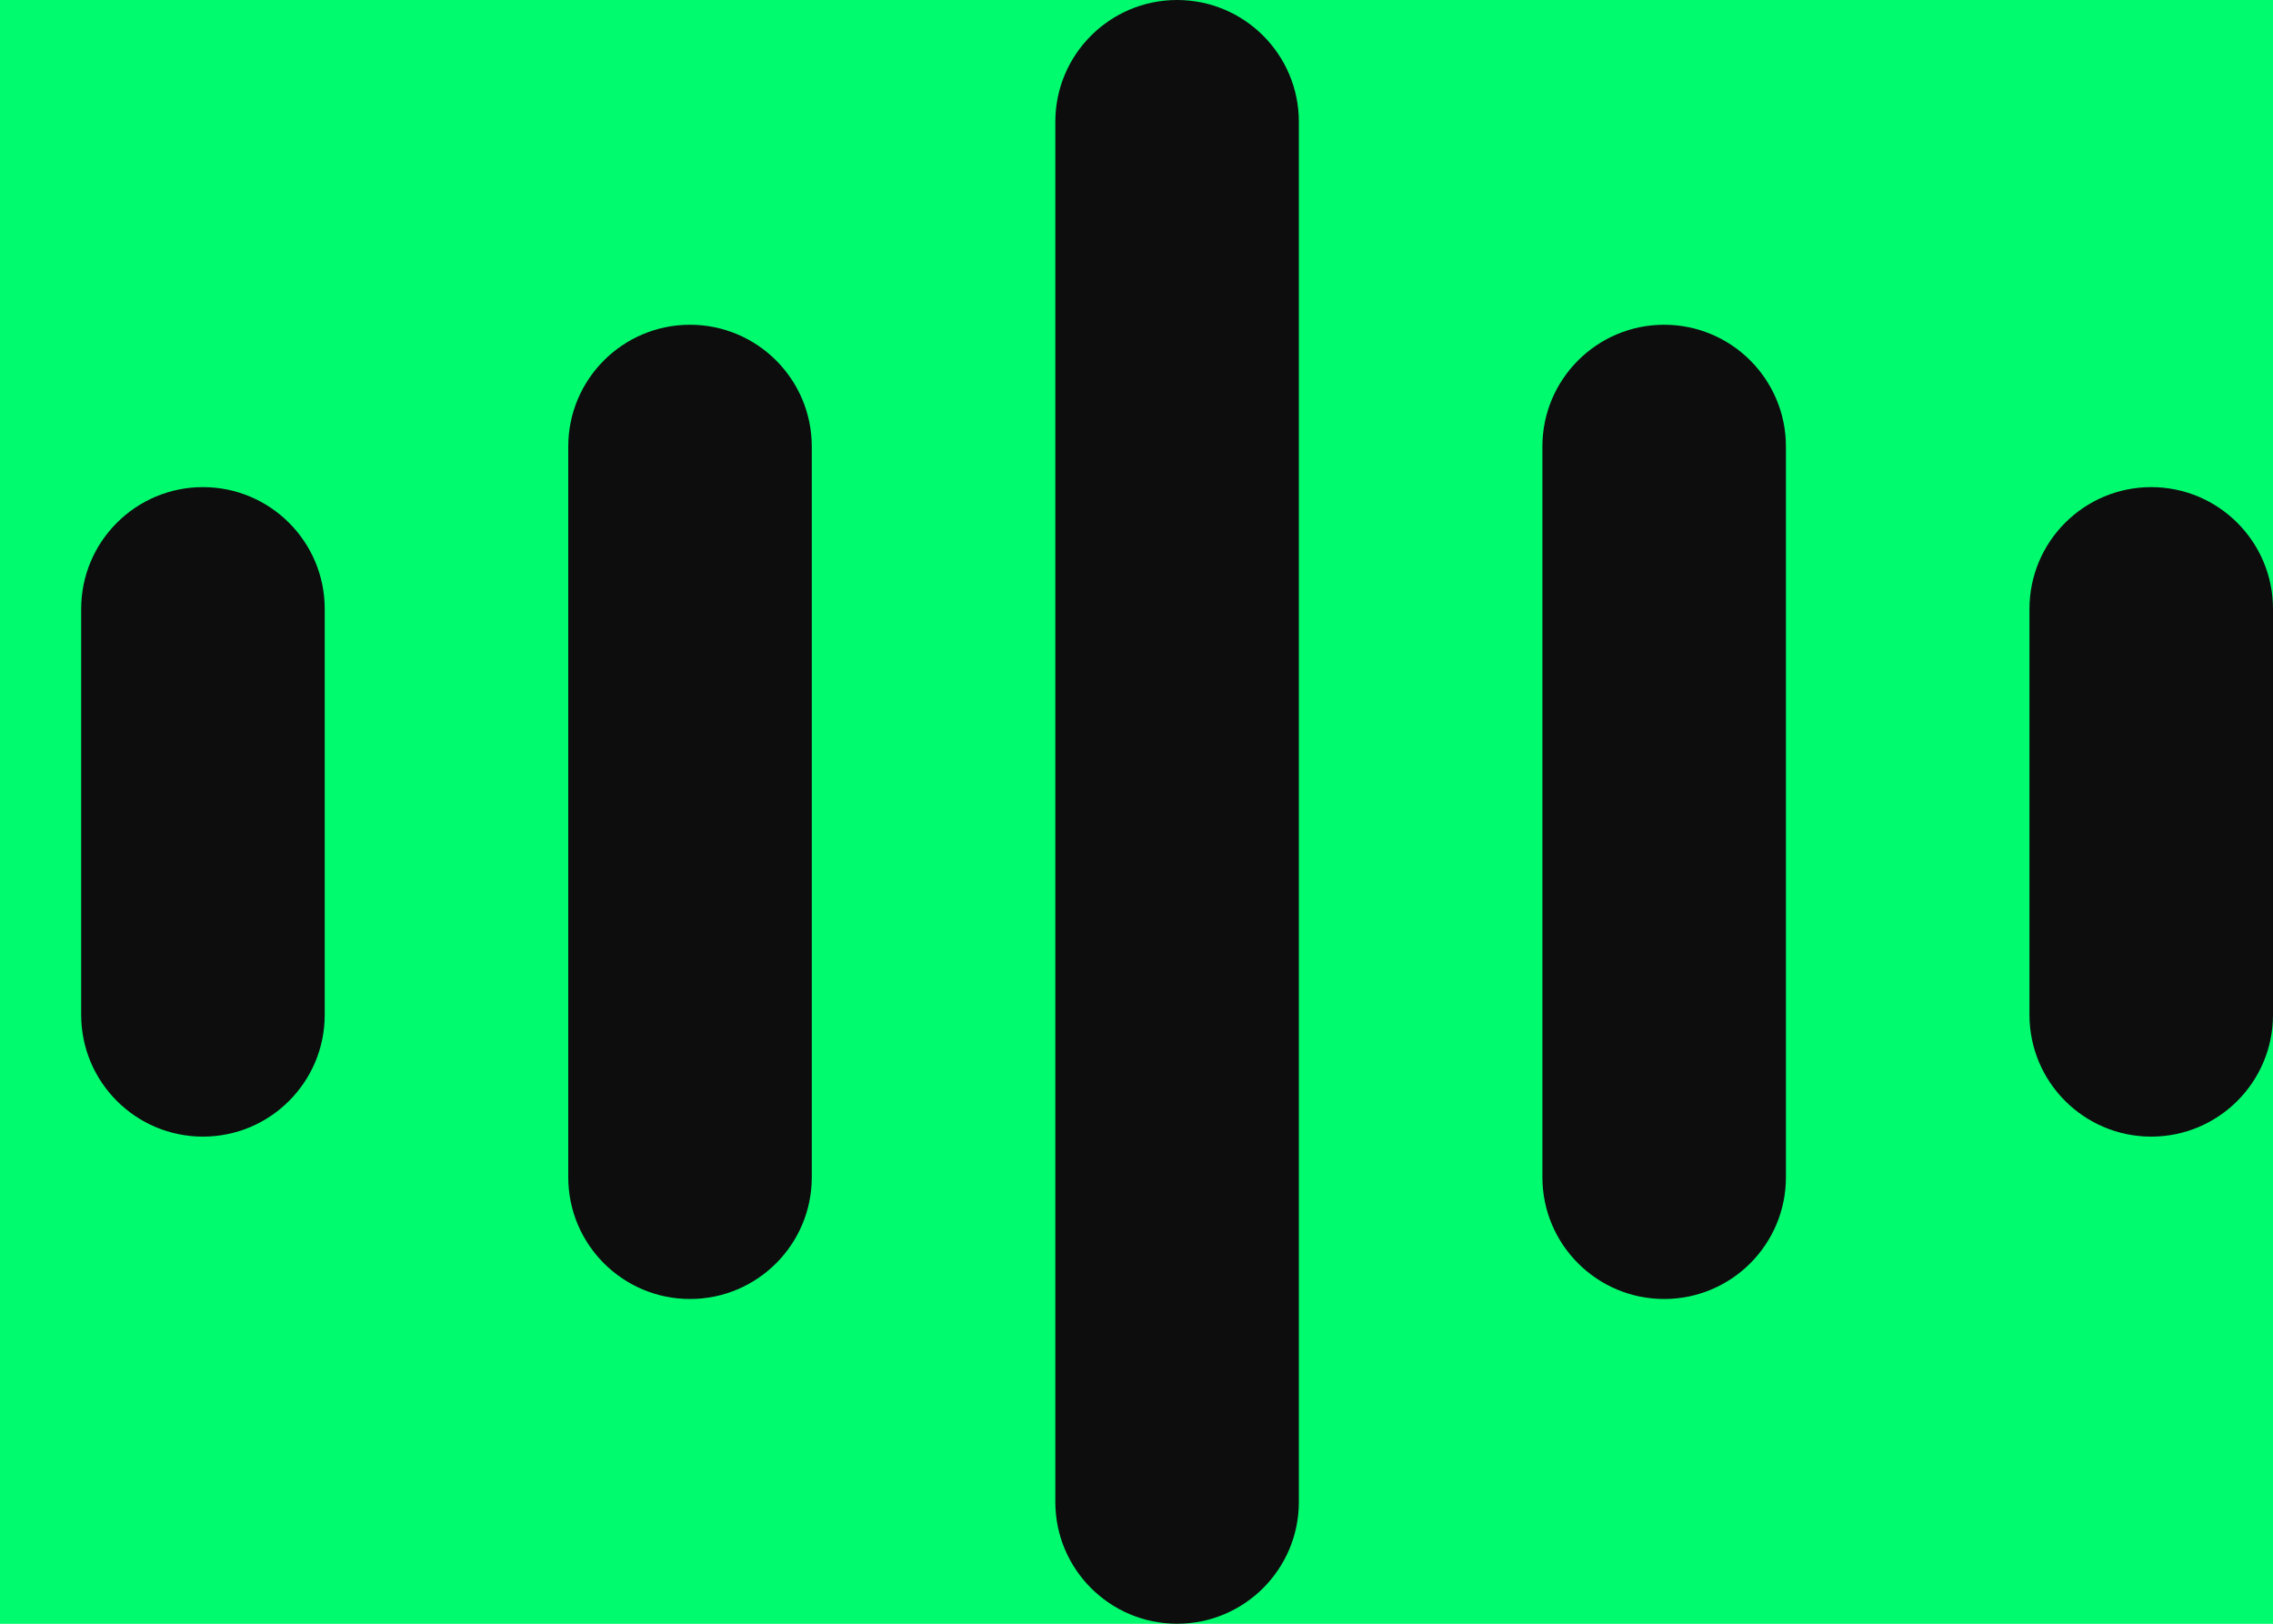 <svg width="14" height="10" viewBox="0 0 14 10" fill="none" xmlns="http://www.w3.org/2000/svg">
<rect width="14" height="10" fill="#1E1E1E"/>
<g id="&#229;&#174;&#154;&#231;&#168;&#191;">
<path d="M-395.5 -687C-395.5 -688.105 -394.605 -689 -393.5 -689H2784C2785.1 -689 2786 -688.105 2786 -687V677C2786 678.105 2785.1 679 2784 679H-393.5C-394.605 679 -395.5 678.105 -395.5 677V-687Z" fill="#404040"/>
<path d="M-393.5 -688H2784V-690H-393.5V-688ZM2785 -687V677H2787V-687H2785ZM2784 678H-393.5V680H2784V678ZM-394.5 677V-687H-396.5V677H-394.5ZM-393.5 678C-394.052 678 -394.5 677.552 -394.5 677H-396.5C-396.5 678.657 -395.157 680 -393.5 680V678ZM2785 677C2785 677.552 2784.55 678 2784 678V680C2785.66 680 2787 678.657 2787 677H2785ZM2784 -688C2784.55 -688 2785 -687.552 2785 -687H2787C2787 -688.657 2785.66 -690 2784 -690V-688ZM-393.5 -690C-395.157 -690 -396.5 -688.657 -396.5 -687H-394.5C-394.5 -687.552 -394.052 -688 -393.5 -688V-690Z" fill="white" fill-opacity="0.1"/>
<g id="0-0-&#233;&#166;&#150;&#233;&#161;&#181;" clip-path="url(#clip0_287_351)">
<rect width="1440" height="900" transform="translate(-295.5 -321)" fill="#FAF4F0"/>
<g id="big_bg">
<path id="Rectangle 98" d="M-278.5 -289C-278.5 -297.284 -271.784 -304 -263.5 -304H-112.438C-105.504 -304 -98.94 -300.872 -94.573 -295.485L-46.579 -236.293C-43.351 -232.312 -38.5 -230 -33.374 -230H1112.5C1120.78 -230 1127.5 -223.284 1127.5 -215V547C1127.5 555.284 1120.78 562 1112.5 562H-263.5C-271.784 562 -278.5 555.284 -278.5 547V-289Z" fill="url(#paint0_linear_287_351)" stroke="#0D0D0D" stroke-width="2"/>
</g>
<g id="content" clip-path="url(#clip1_287_351)">
<g id="Frame 38">
<g id="lists">
<g id="2">
<g id="bg">
<path id="Rectangle 93" d="M-31.5 -93C-31.5 -101.837 -24.337 -109 -15.5 -109H307.5C316.337 -109 323.5 -101.837 323.5 -93V230C323.5 238.837 316.337 246 307.5 246H-15.5C-24.337 246 -31.5 238.837 -31.5 230V-93Z" fill="#0D0D0D"/>
<path id="Rectangle 96" d="M-34.5 -97C-34.5 -105.284 -27.784 -112 -19.5 -112H307.5C315.784 -112 322.5 -105.284 322.5 -97V230C322.5 238.284 315.784 245 307.5 245H-19.5C-27.784 245 -34.5 238.284 -34.5 230V-97Z" fill="white" stroke="#0D0D0D" stroke-width="2"/>
</g>
<g id="info">
<g id="event">
<path id="Rectangle 109" d="M-18.75 -5C-18.75 -10.109 -14.609 -14.25 -9.5 -14.25H297.5C302.609 -14.25 306.75 -10.109 306.75 -5V60C306.75 65.109 302.609 69.25 297.5 69.25H-9.5C-14.609 69.25 -18.75 65.109 -18.75 60V-5Z" fill="#D8FCD1" stroke="#0D0D0D" stroke-width="1.5"/>
<g id="Group 1707479714">
<g id="Frame 36">
<g id="live">
<rect x="-8" y="-3.5" width="55.5" height="17" rx="8.5" fill="#00FC6E"/>
<rect x="-8" y="-3.5" width="55.5" height="17" rx="8.5" stroke="#0D0D0D"/>
<g id="Frame 35">
<g id="Group 1707479713">
<path id="Union" fill-rule="evenodd" clip-rule="evenodd" d="M6.5 0.75C6.5 0.336 6.836 0 7.25 0C7.664 0 8 0.336 8 0.75V9.25C8 9.664 7.664 10 7.25 10C6.836 10 6.5 9.664 6.5 9.25V0.75ZM3.5 2.75C3.5 2.336 3.836 2 4.25 2C4.664 2 5 2.336 5 2.75V7.25C5 7.664 4.664 8 4.25 8C3.836 8 3.5 7.664 3.5 7.25V2.75ZM1.25 3C0.836 3 0.5 3.336 0.5 3.75V6.25C0.5 6.664 0.836 7 1.25 7C1.664 7 2 6.664 2 6.25V3.75C2 3.336 1.664 3 1.25 3ZM9.5 2.75C9.5 2.336 9.836 2 10.25 2C10.664 2 11 2.336 11 2.75V7.25C11 7.664 10.664 8 10.25 8C9.836 8 9.5 7.664 9.5 7.25V2.75ZM13.25 3C12.836 3 12.5 3.336 12.5 3.75V6.25C12.5 6.664 12.836 7 13.25 7C13.664 7 14 6.664 14 6.25V3.75C14 3.336 13.664 3 13.25 3Z" fill="#0D0D0D"/>
</g>
</g>
</g>
</g>
</g>
</g>
</g>
</g>
</g>
</g>
</g>
</g>
</g>
<defs>
<linearGradient id="paint0_linear_287_351" x1="424.5" y1="-305" x2="424.5" y2="563" gradientUnits="userSpaceOnUse">
<stop stop-color="#F0EBE8"/>
<stop offset="1" stop-color="#ECECEC"/>
</linearGradient>
<clipPath id="clip0_287_351">
<rect width="1440" height="900" fill="white" transform="translate(-295.5 -321)"/>
</clipPath>
<clipPath id="clip1_287_351">
<rect width="1125" height="790" fill="white" transform="translate(-35.5 -229)"/>
</clipPath>
</defs>
</svg>
